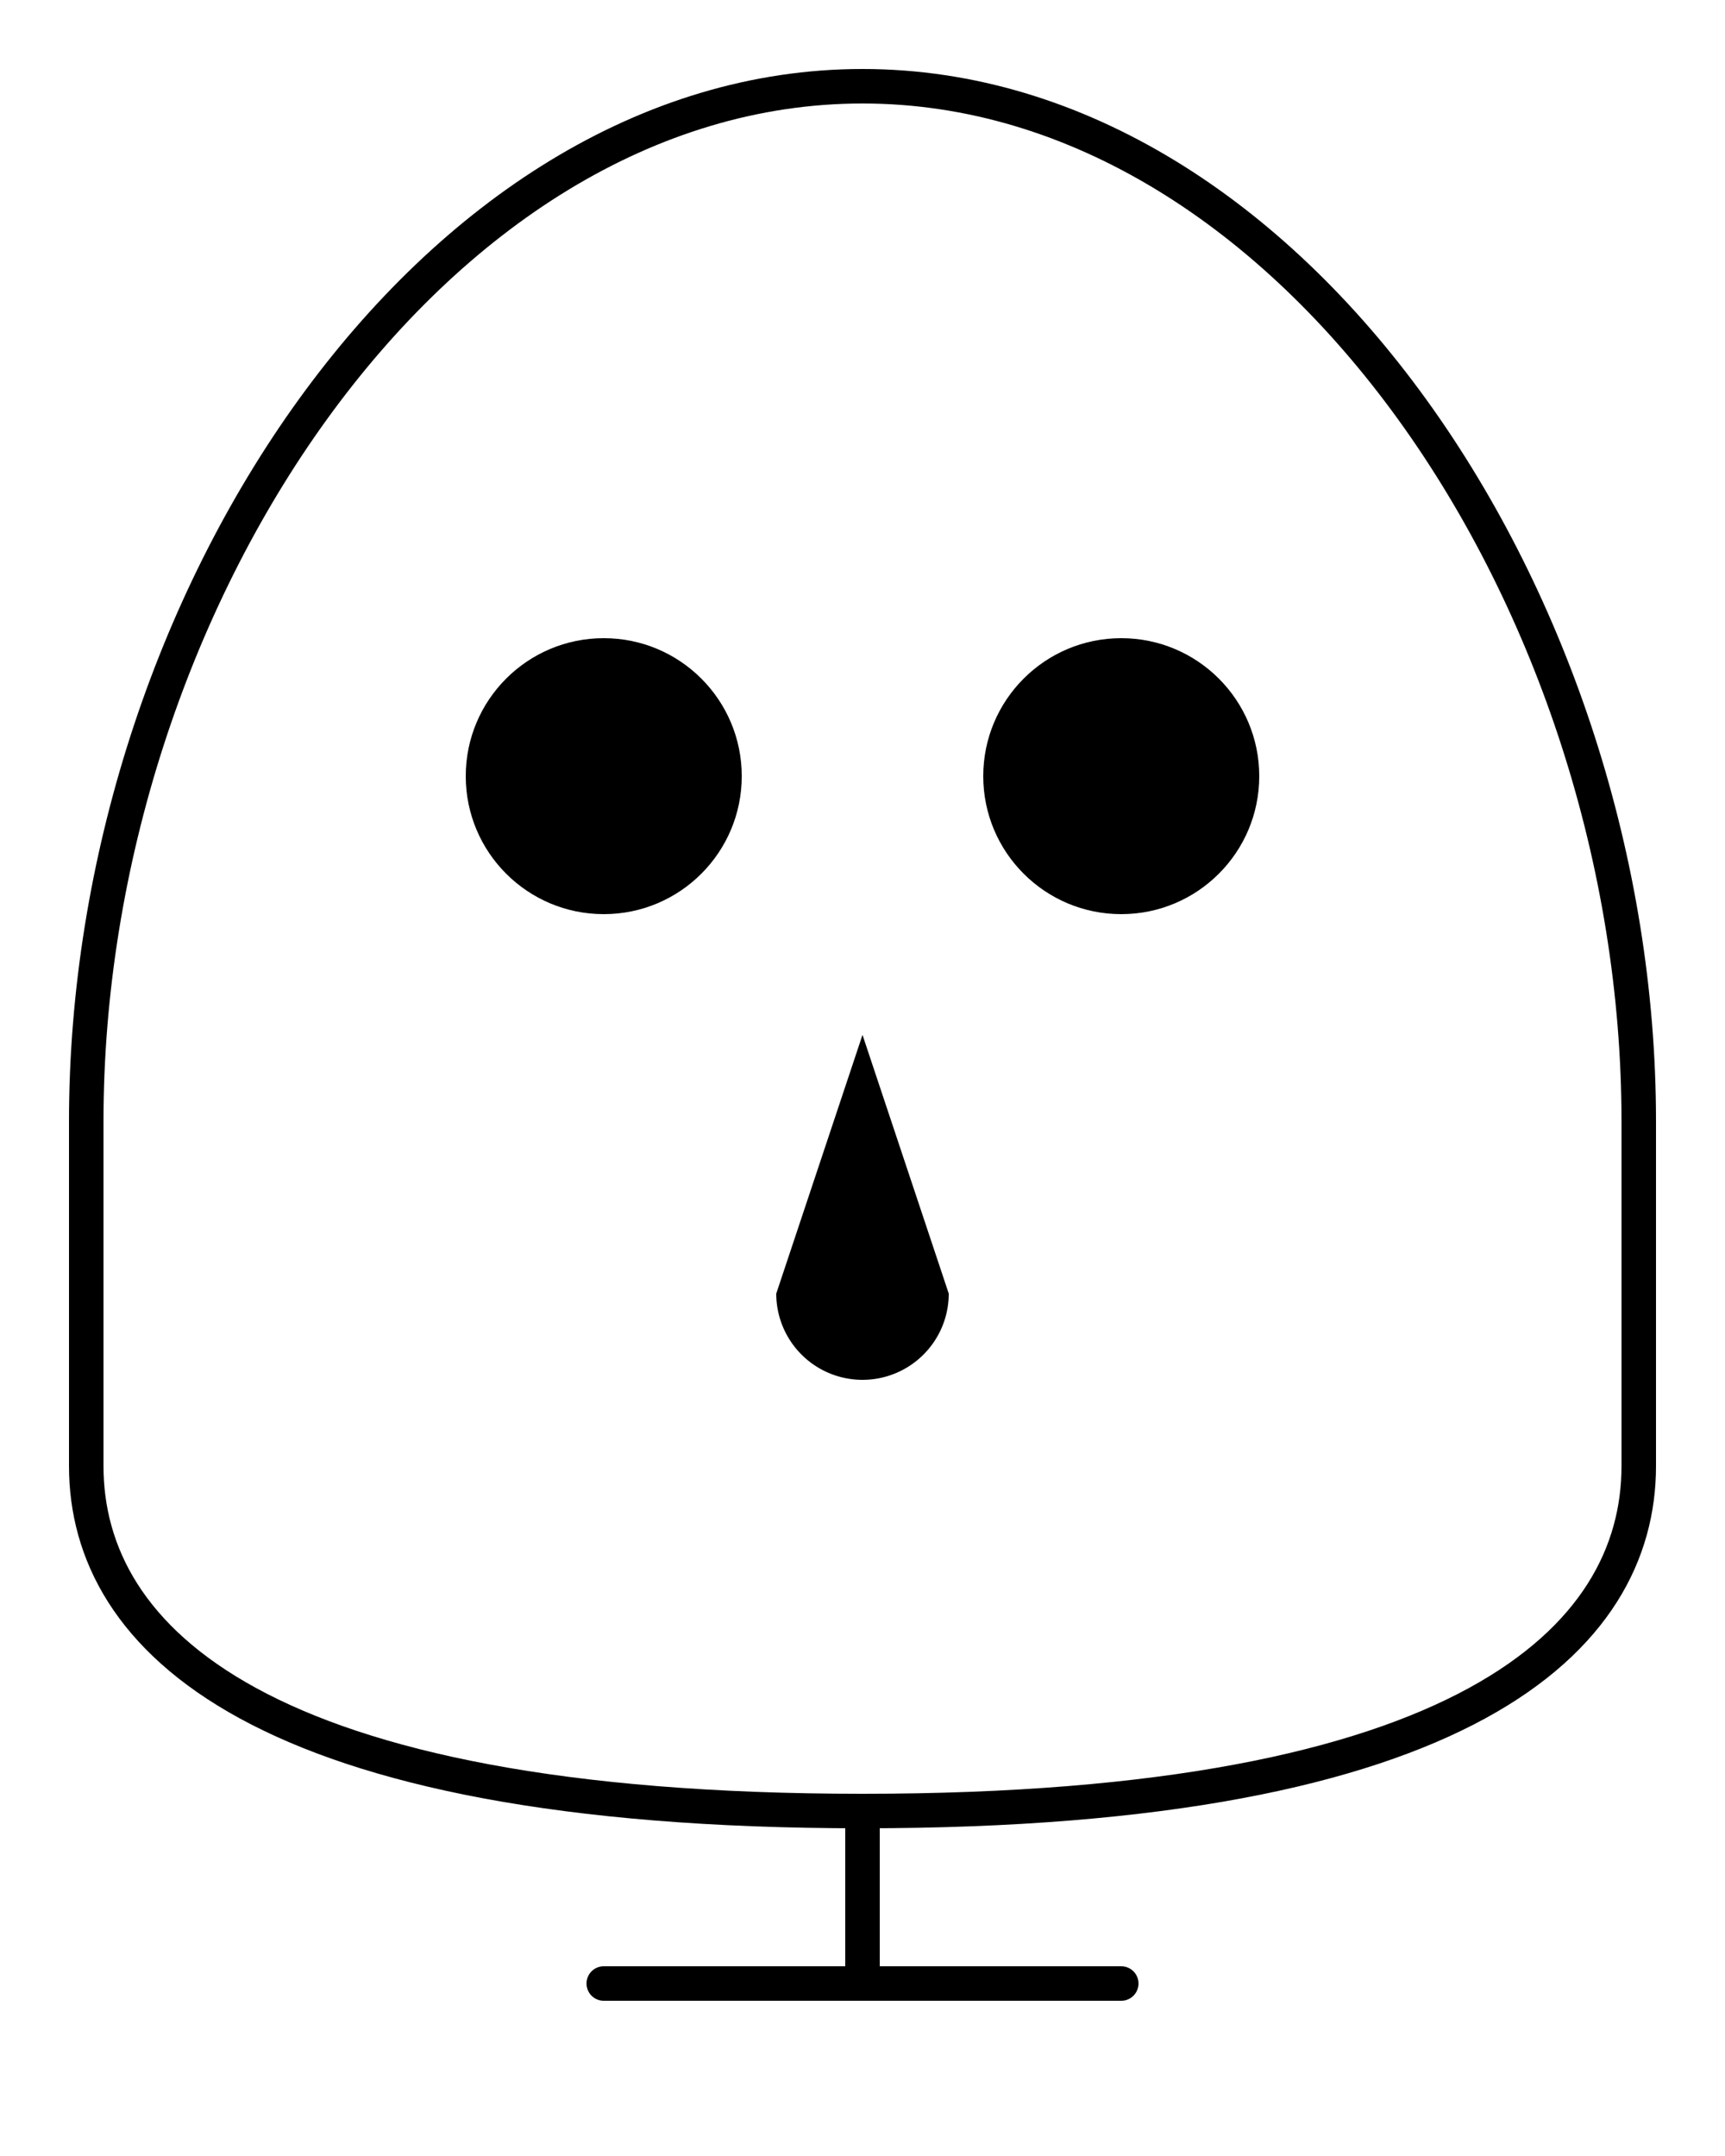 <svg width="200" height="250" viewBox="0 0 100 125" xmlns="http://www.w3.org/2000/svg">
  <path d="M 50 5 C 75 5 95 35 95 65 L 95 85 C 95 95 85 105 50 105 C 15 105 5 95 5 85 L 5 65 C 5 35 25 5 50 5 Z M 50 105 L 50 115 M 35 115 L 65 115"
    fill="none"
    stroke="black"
    stroke-width="2"
    stroke-linecap="round"
    stroke-linejoin="round"
  />
  <circle cx="35" cy="45" r="8" fill="black"/>
  <circle cx="65" cy="45" r="8" fill="black"/>
  <path d="M 50 60 L 45 75 A 5 5 0 0 0 55 75 Z" fill="black"/>
</svg>